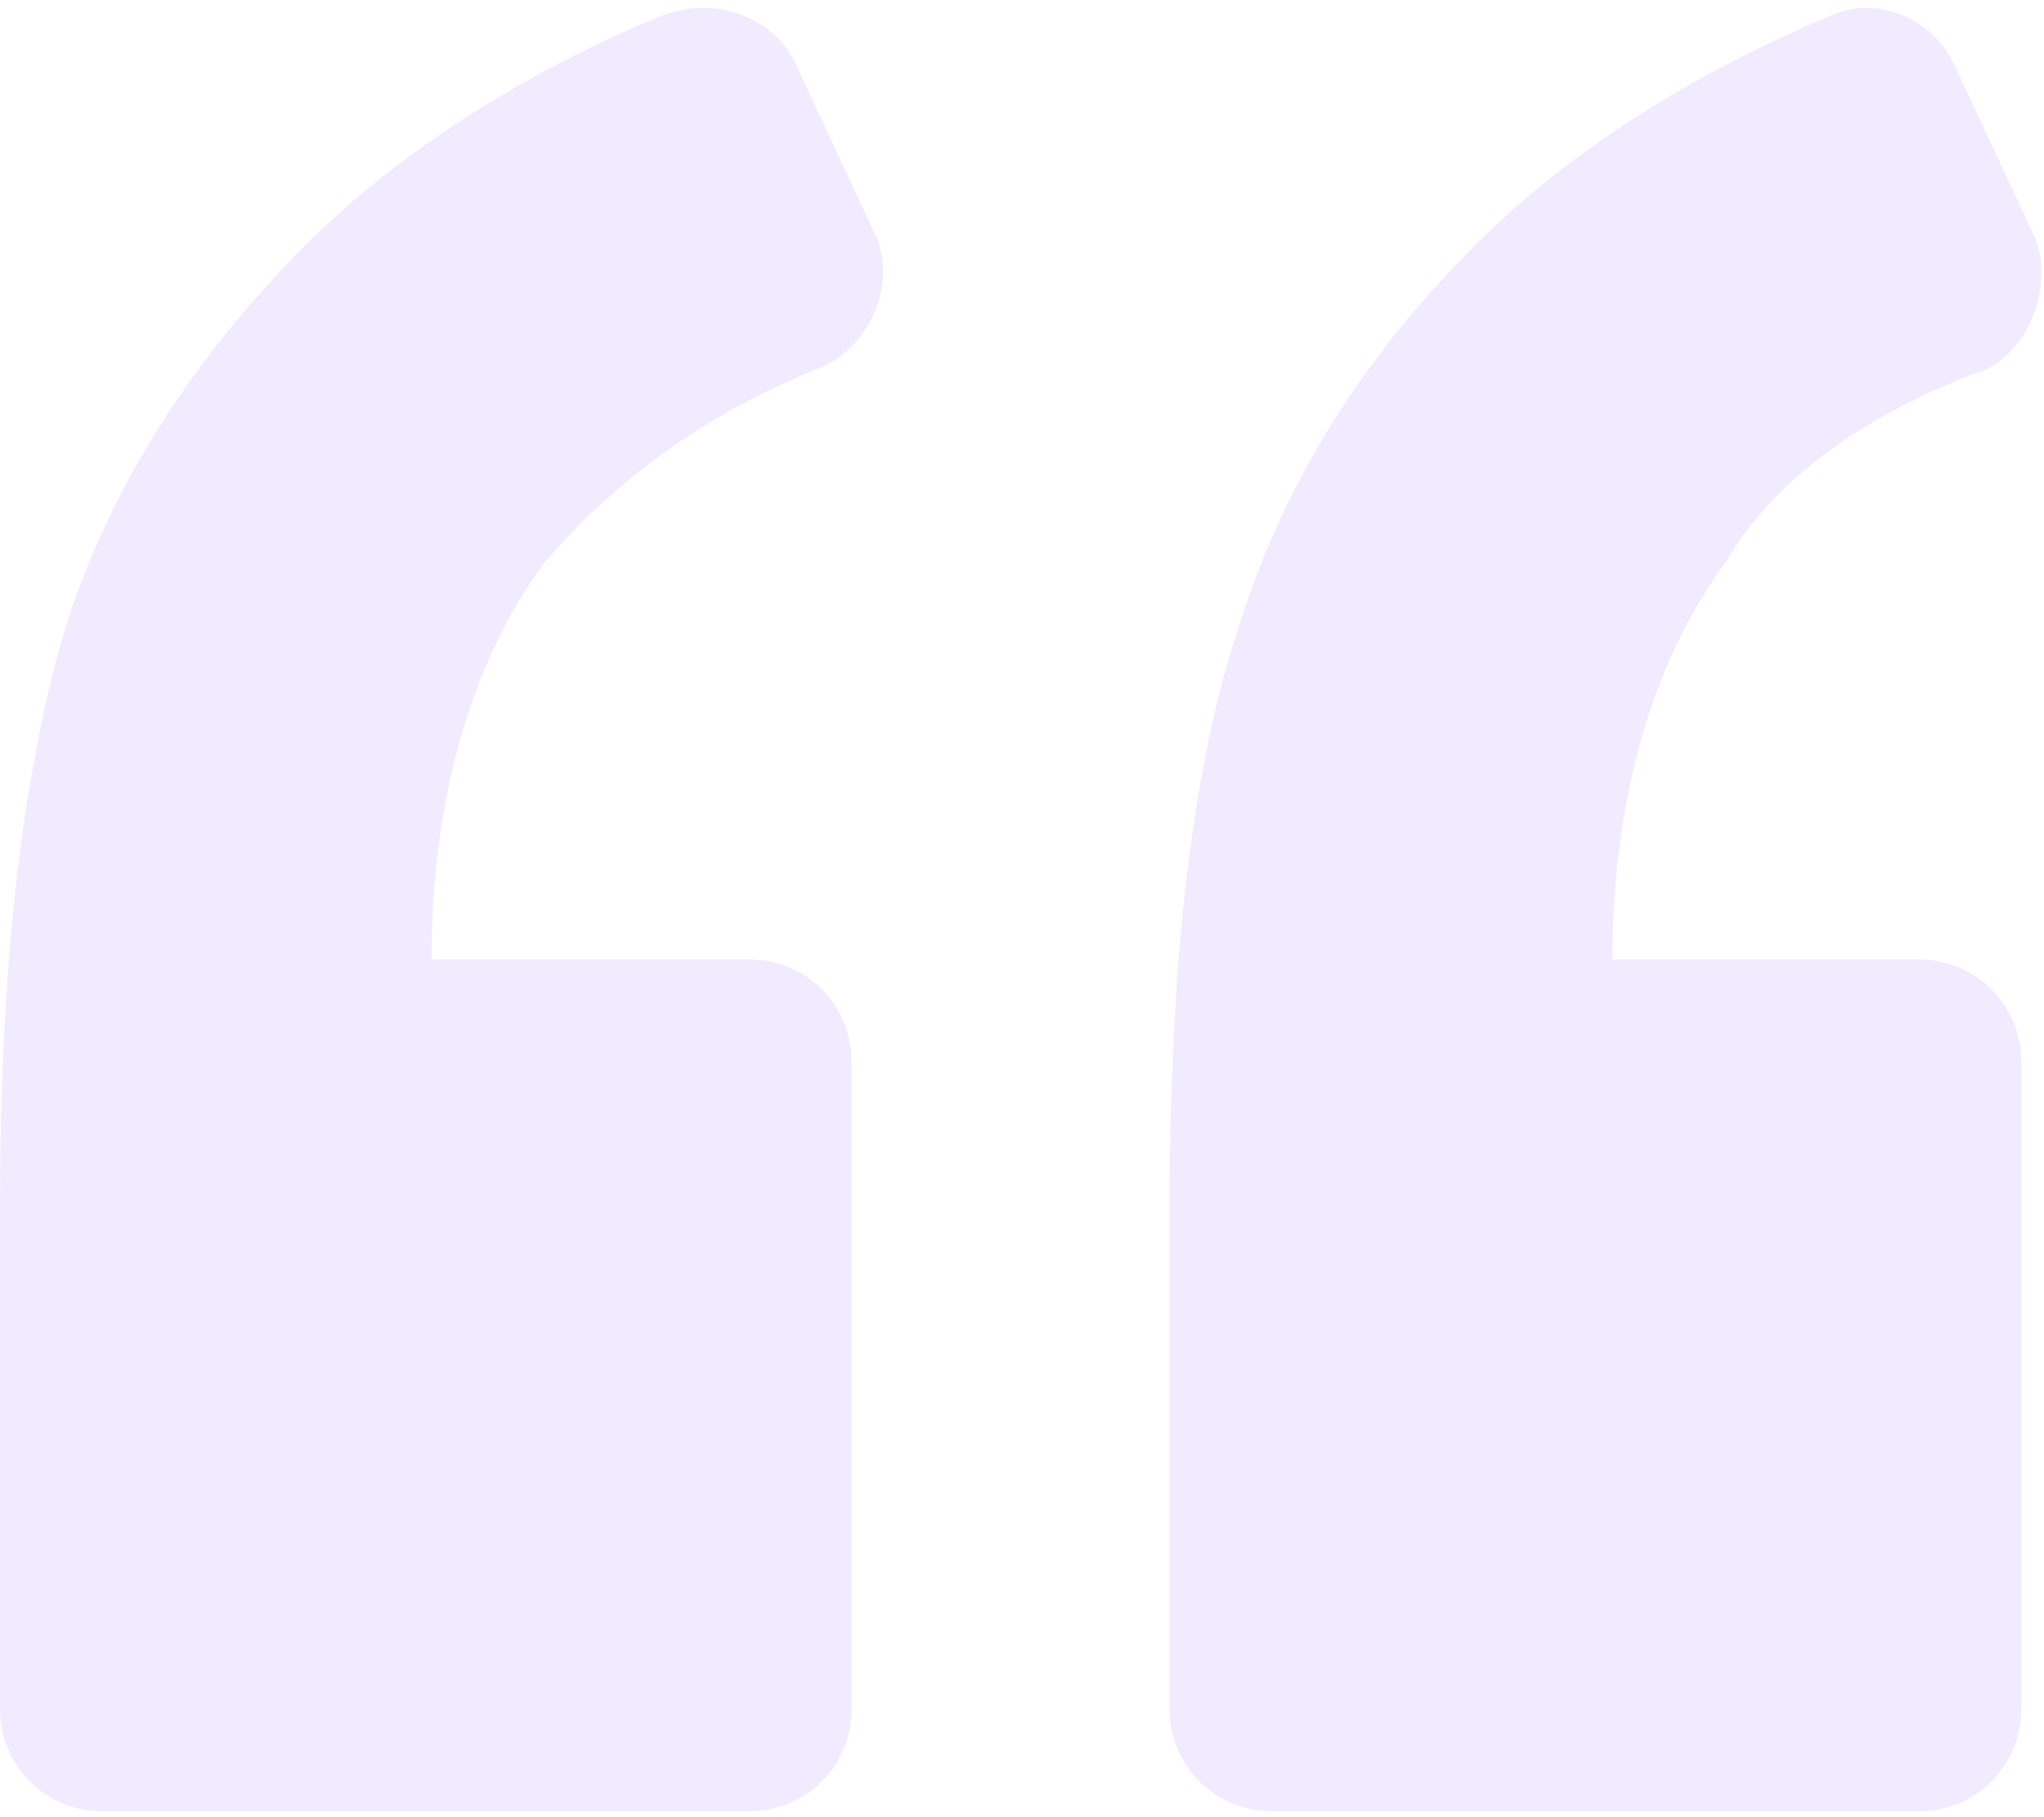 <?xml version="1.0" encoding="utf-8"?>
<!-- Generator: Adobe Illustrator 22.1.0, SVG Export Plug-In . SVG Version: 6.00 Build 0)  -->
<svg version="1.1" id="圖層_1" xmlns="http://www.w3.org/2000/svg" xmlns:xlink="http://www.w3.org/1999/xlink" x="0px" y="0px"
	 viewBox="0 0 18 16" style="enable-background:new 0 0 18 16;" xml:space="preserve">
<style type="text/css">
	.st0{opacity:0.1;}
	.st1{fill:#7132FF;}
</style>
<title>icon/quote</title>
<desc>Created with Sketch.</desc>
<g id="Mockup-v3" class="st0">
	<g id="A0-Guideline" transform="translate(-1403, -2065)">
		<g id="icon_x2F_quote" transform="translate(1403, 2065.048)">
			<path id="Path" class="st1" d="M7.2,3.2C7.7,3,7.9,2.4,7.7,2L7,0.5C6.8,0.1,6.3-0.1,5.8,0.1c-1.2,0.5-2.3,1.2-3.1,2
				c-1,1-1.7,2.1-2.1,3.3C0.2,6.7,0,8.4,0,10.6V15c0,0.5,0.4,0.9,0.9,0.9h5.7c0.5,0,0.9-0.4,0.9-0.9V9.3c0-0.5-0.4-0.9-0.9-0.9H3.8
				c0-1.5,0.4-2.7,1-3.5C5.4,4.2,6.2,3.6,7.2,3.2z"/>
			<path id="Path_1_" class="st1" d="M17.5,3.2C17.9,3,18.1,2.4,17.9,2l-0.7-1.5c-0.2-0.4-0.7-0.6-1.1-0.4c-1.2,0.5-2.3,1.2-3.1,2
				c-1,1-1.7,2.1-2.1,3.4c-0.4,1.2-0.6,2.9-0.6,5.1V15c0,0.5,0.4,0.9,0.9,0.9h5.7c0.5,0,0.9-0.4,0.9-0.9V9.3c0-0.5-0.4-0.9-0.9-0.9
				h-2.7c0-1.5,0.4-2.7,1-3.5C15.6,4.2,16.4,3.6,17.5,3.2z"/>
		</g>
	</g>
</g>
</svg>
